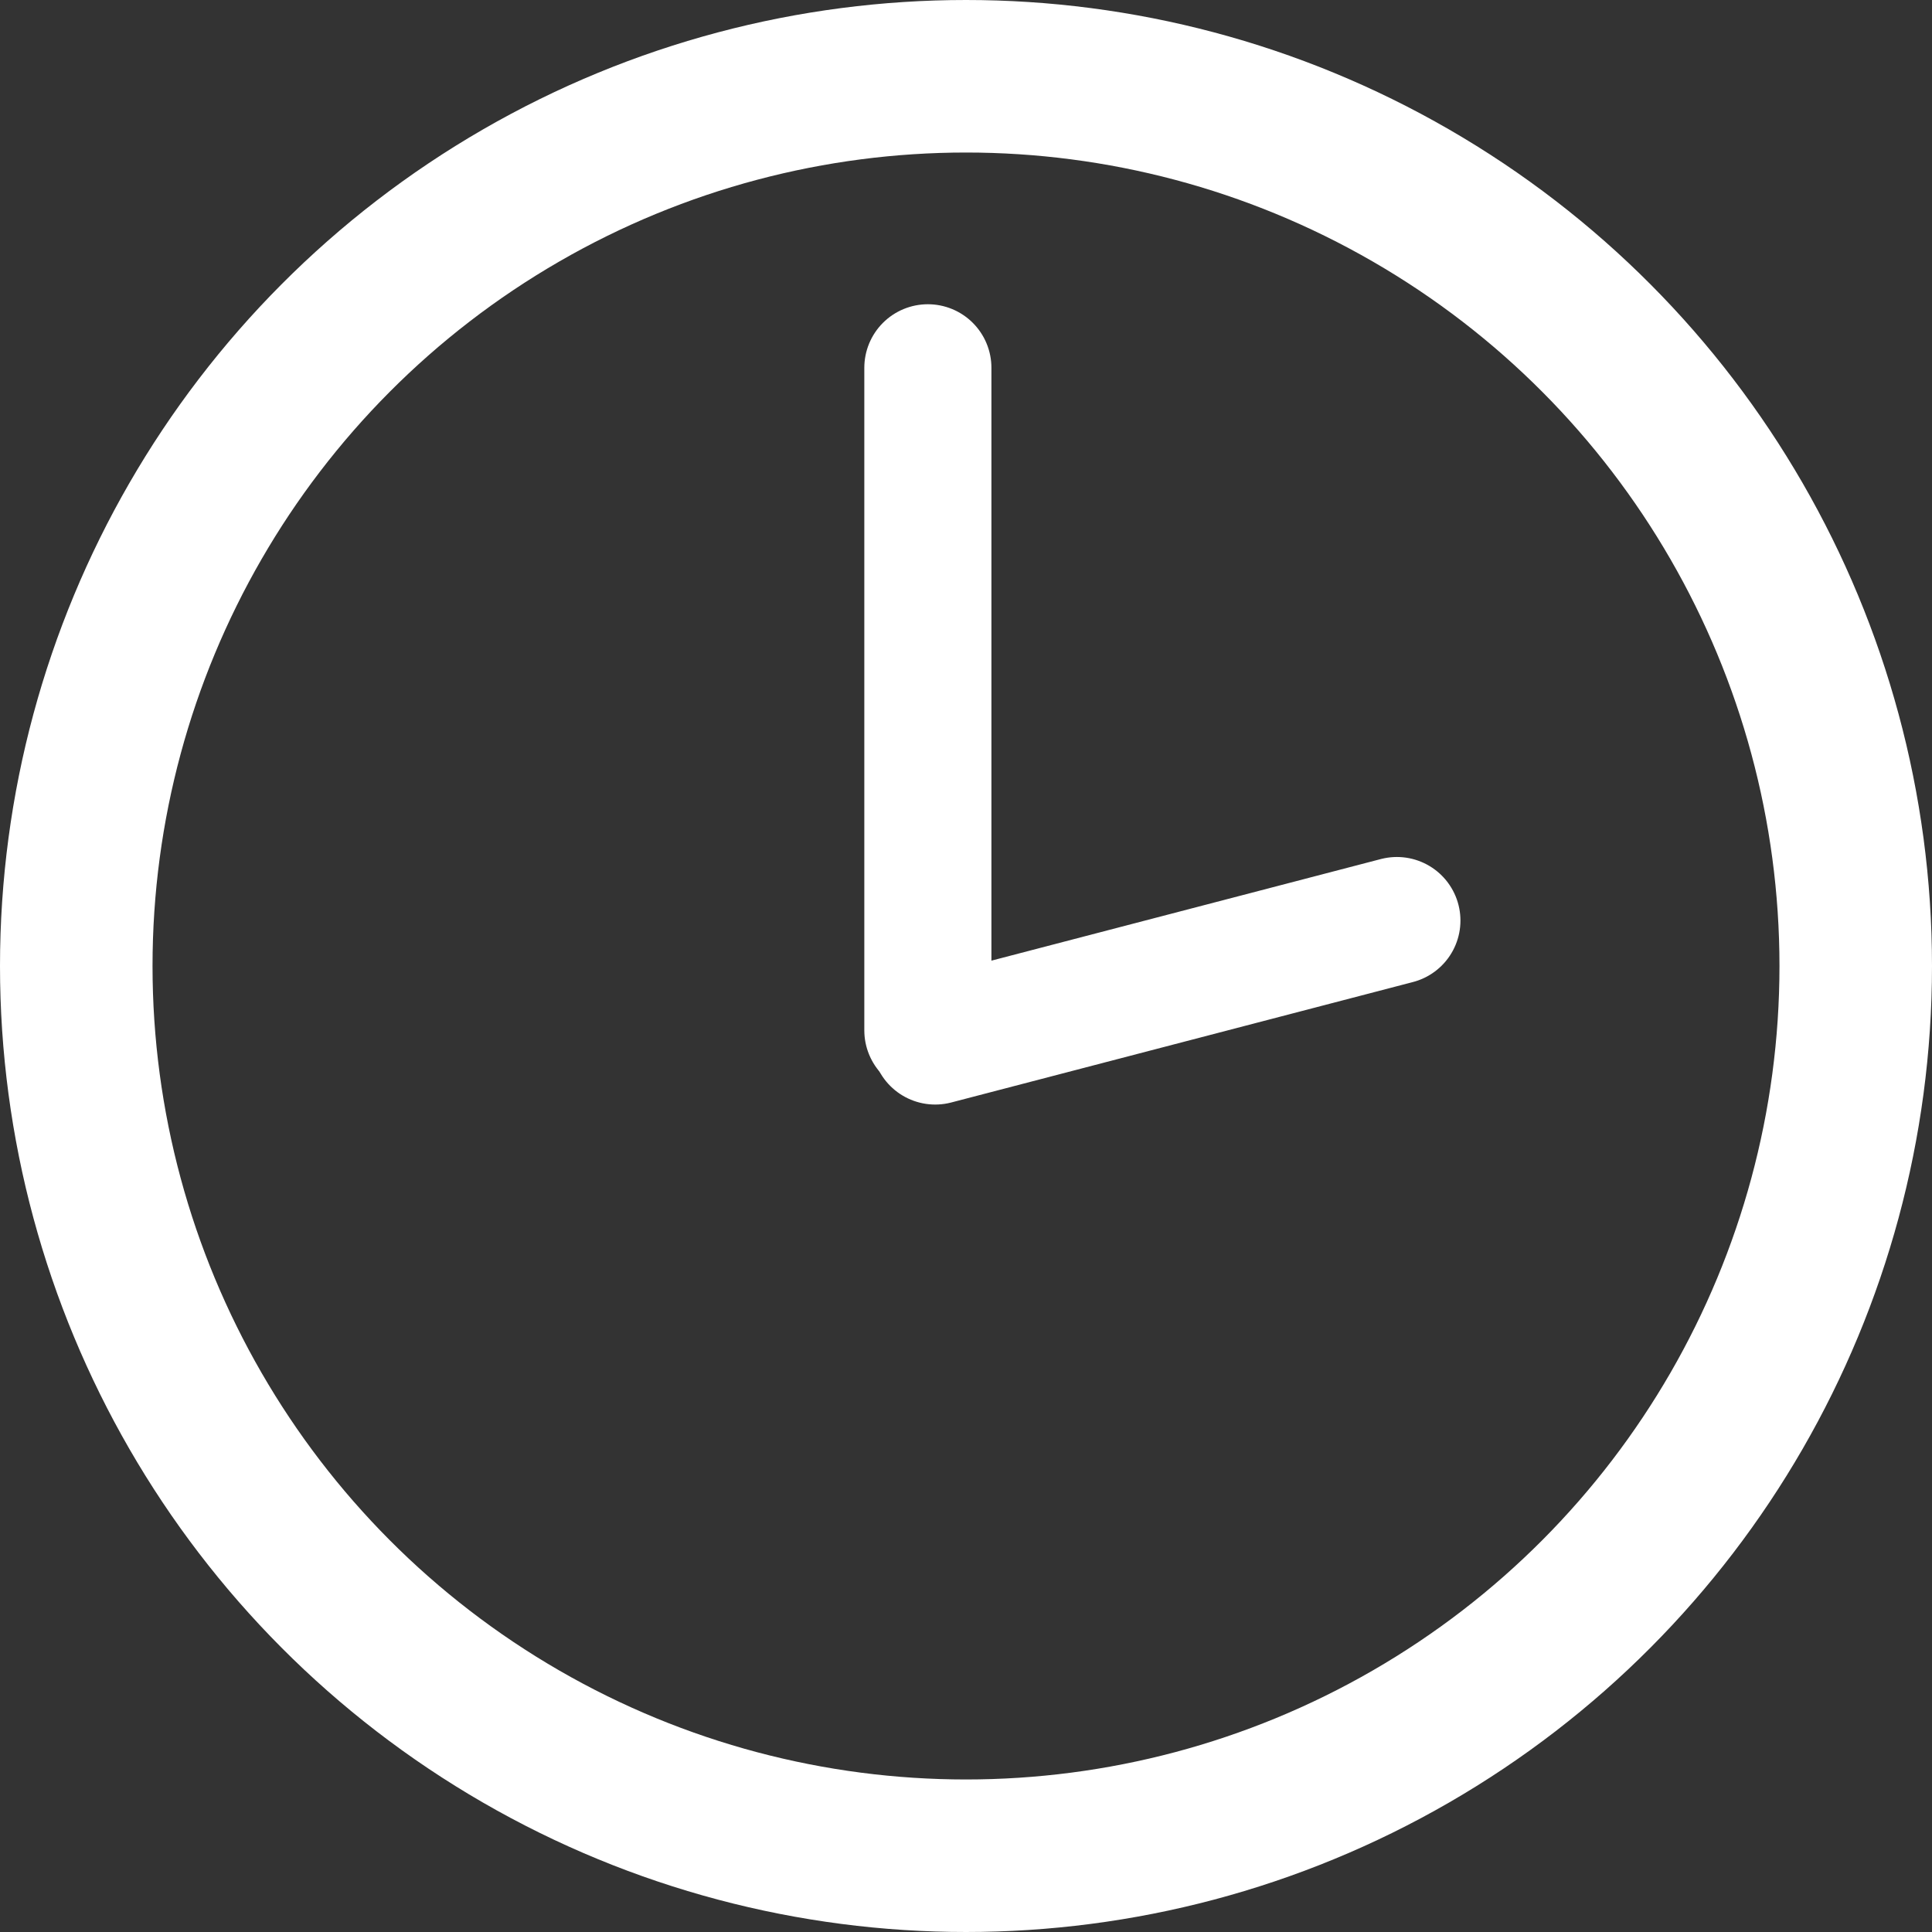 <svg width="76" height="76" viewBox="0 0 76 76" fill="none" xmlns="http://www.w3.org/2000/svg">
<rect x="0" y="0" width="76" height="76" fill="#333333" stroke="none"/>
<circle cx="38" cy="38" r="35" stroke="white" stroke-width="6"/>
<line x1="36.5" y1="40.532" x2="36.5" y2="14.468" stroke="white" stroke-width="5" stroke-linecap="round"/>
<line x1="36.788" y1="40.95" x2="54.95" y2="36.212" stroke="white" stroke-width="5" stroke-linecap="round"/>
</svg>
